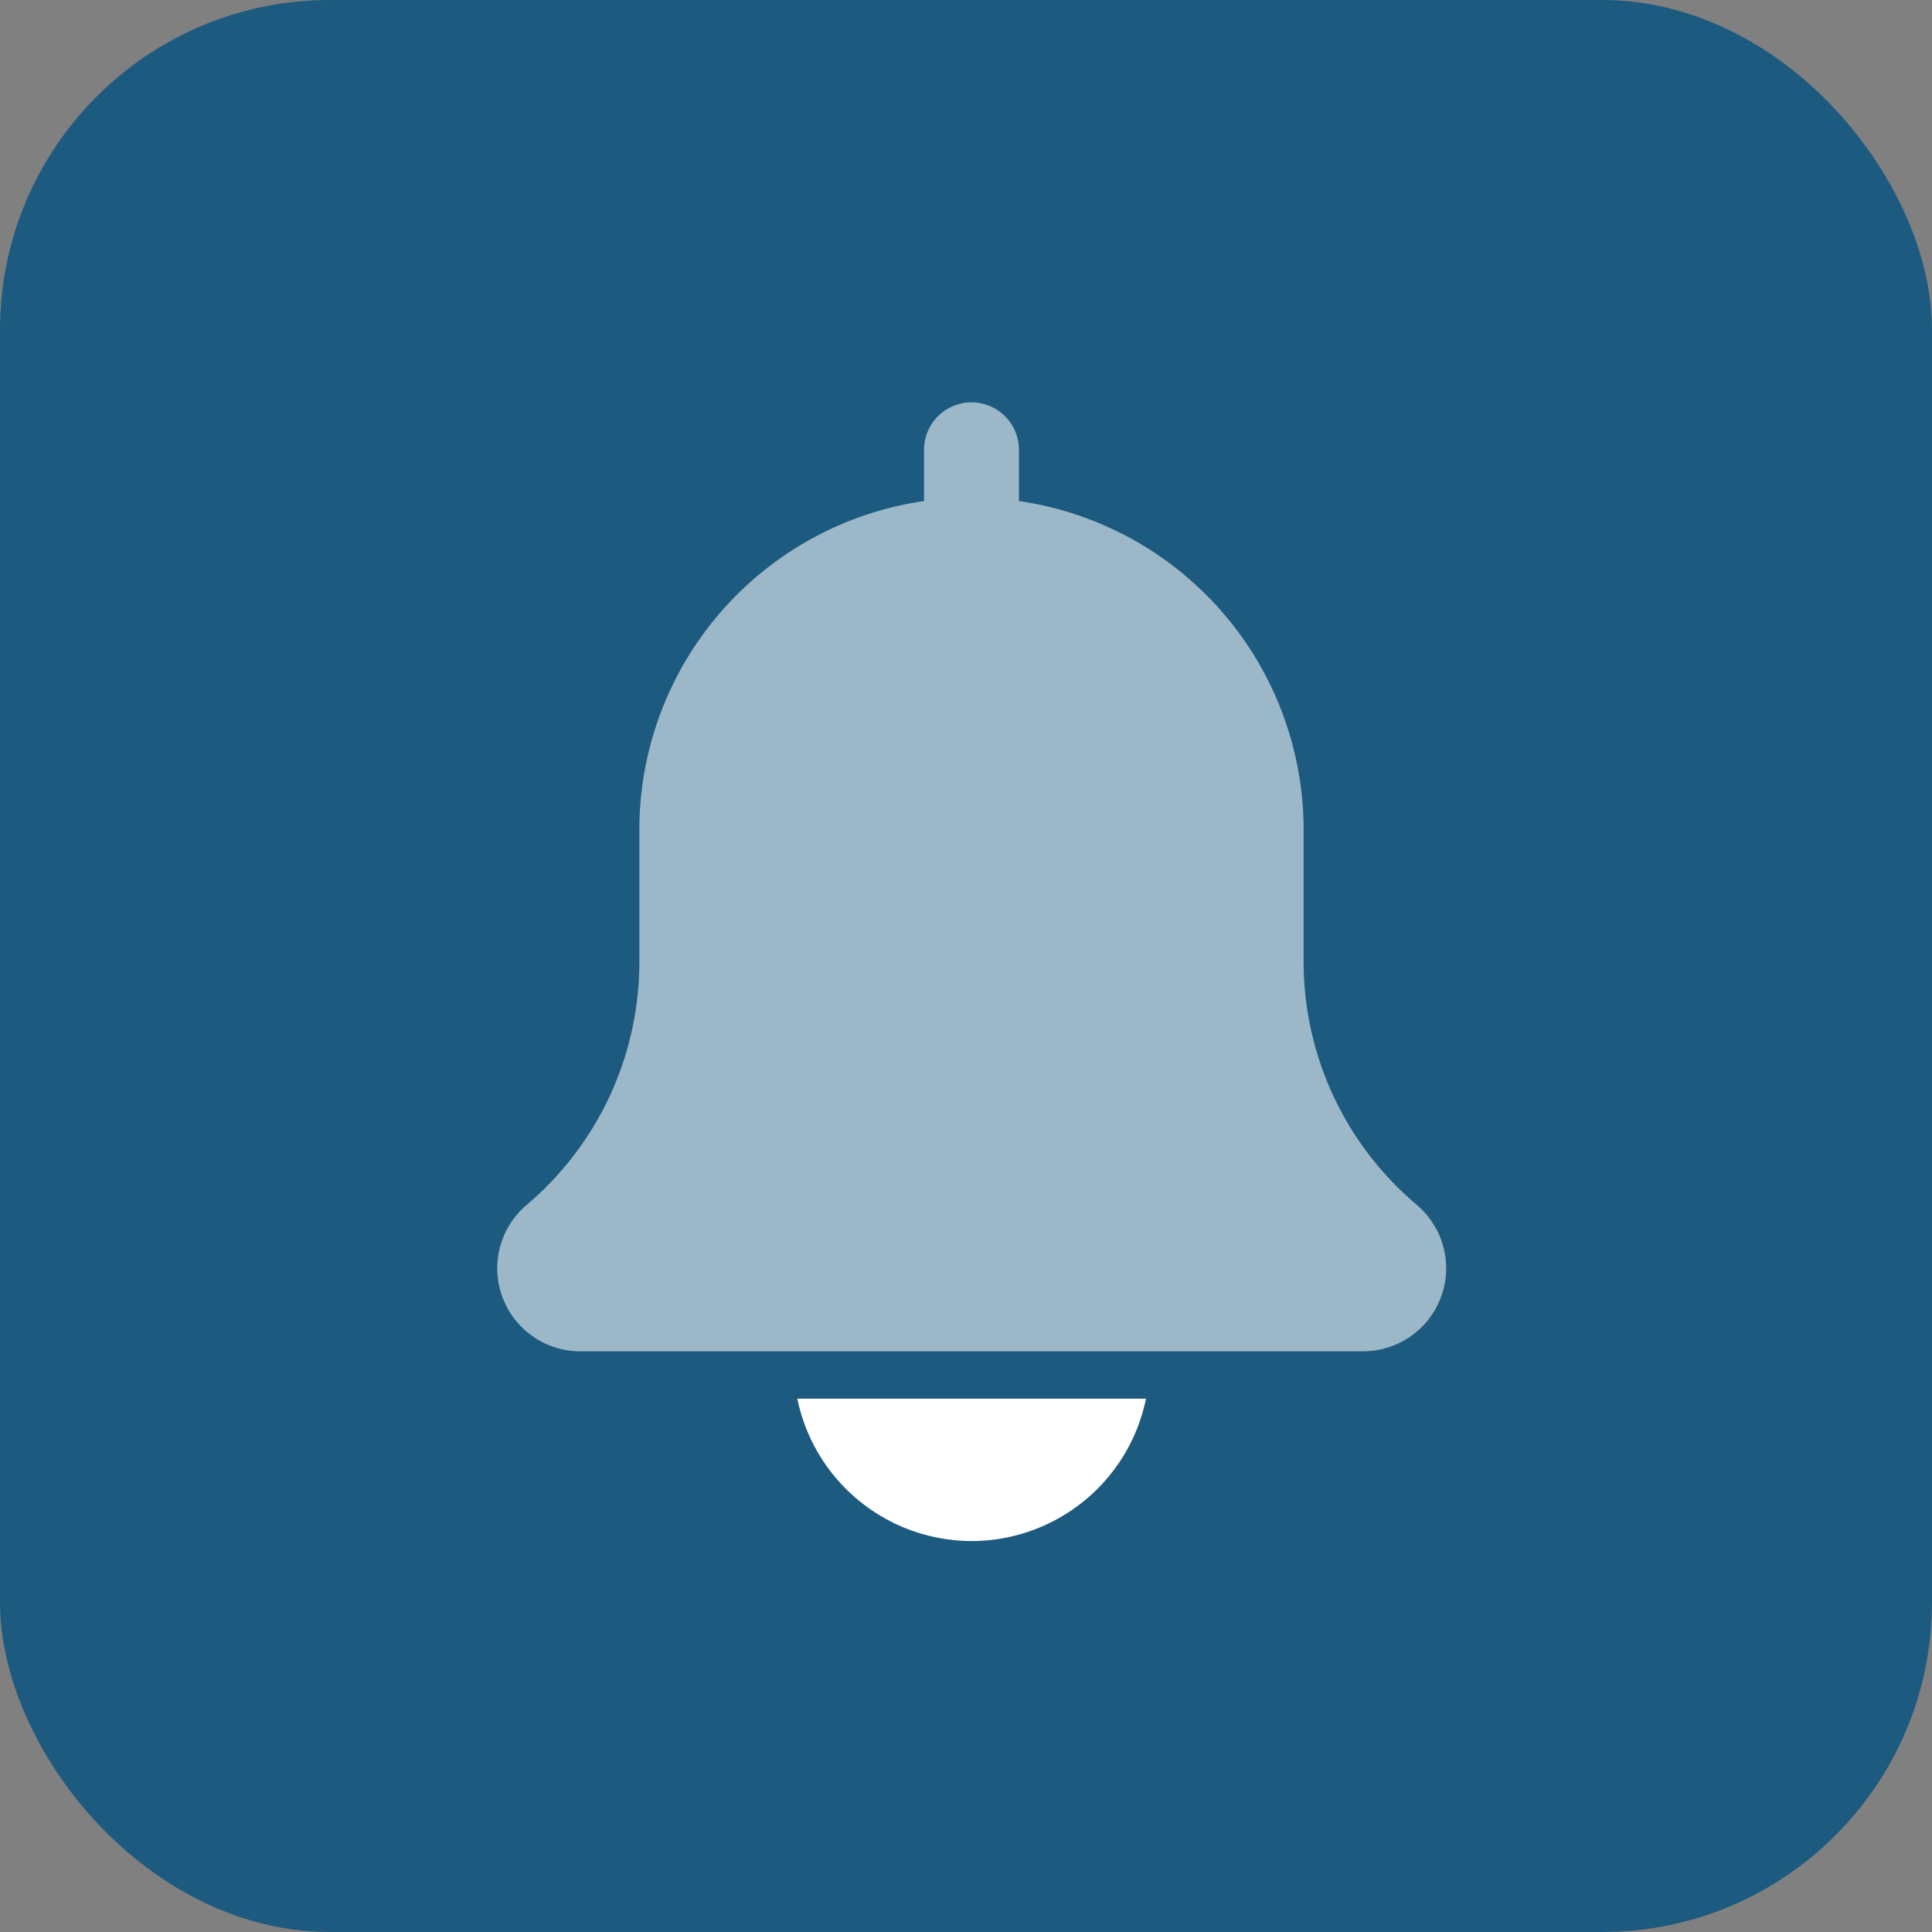 <svg id="Group_40364" data-name="Group 40364" xmlns="http://www.w3.org/2000/svg" width="41" height="41" viewBox="0 0 41 41">
  <rect x="0" y="0" width="41" height="41" fill="#808080" stroke="none"/>
  <rect id="Rectangle_4620" data-name="Rectangle 4620" width="41" height="41" rx="7" fill="#1d5a7f"/>
  <g id="Group_40365" data-name="Group 40365" transform="translate(10.552 8.538)">
    <path id="Path_33" data-name="Path 33" d="M168.845,145.028a6.746,6.746,0,0,1-2.4-5.161v-2.806a7.053,7.053,0,0,0-6.041-6.967v-1.087a1.007,1.007,0,0,0-2.015,0v1.087a7.052,7.052,0,0,0-6.041,6.967v2.808a6.754,6.754,0,0,1-2.4,5.169,1.762,1.762,0,0,0,1.146,3.1h16.613a1.763,1.763,0,0,0,1.137-3.11Zm0,0" transform="translate(-149.332 -127.999)" fill="#fff" opacity="0.56"/>
    <path id="Path_34" data-name="Path 34" d="M220.5,355.021A3.781,3.781,0,0,0,224.2,352h-7.4A3.784,3.784,0,0,0,220.5,355.021Zm0,0" transform="translate(-210.432 -330.856)" fill="#fff"/>
  </g>
</svg>
